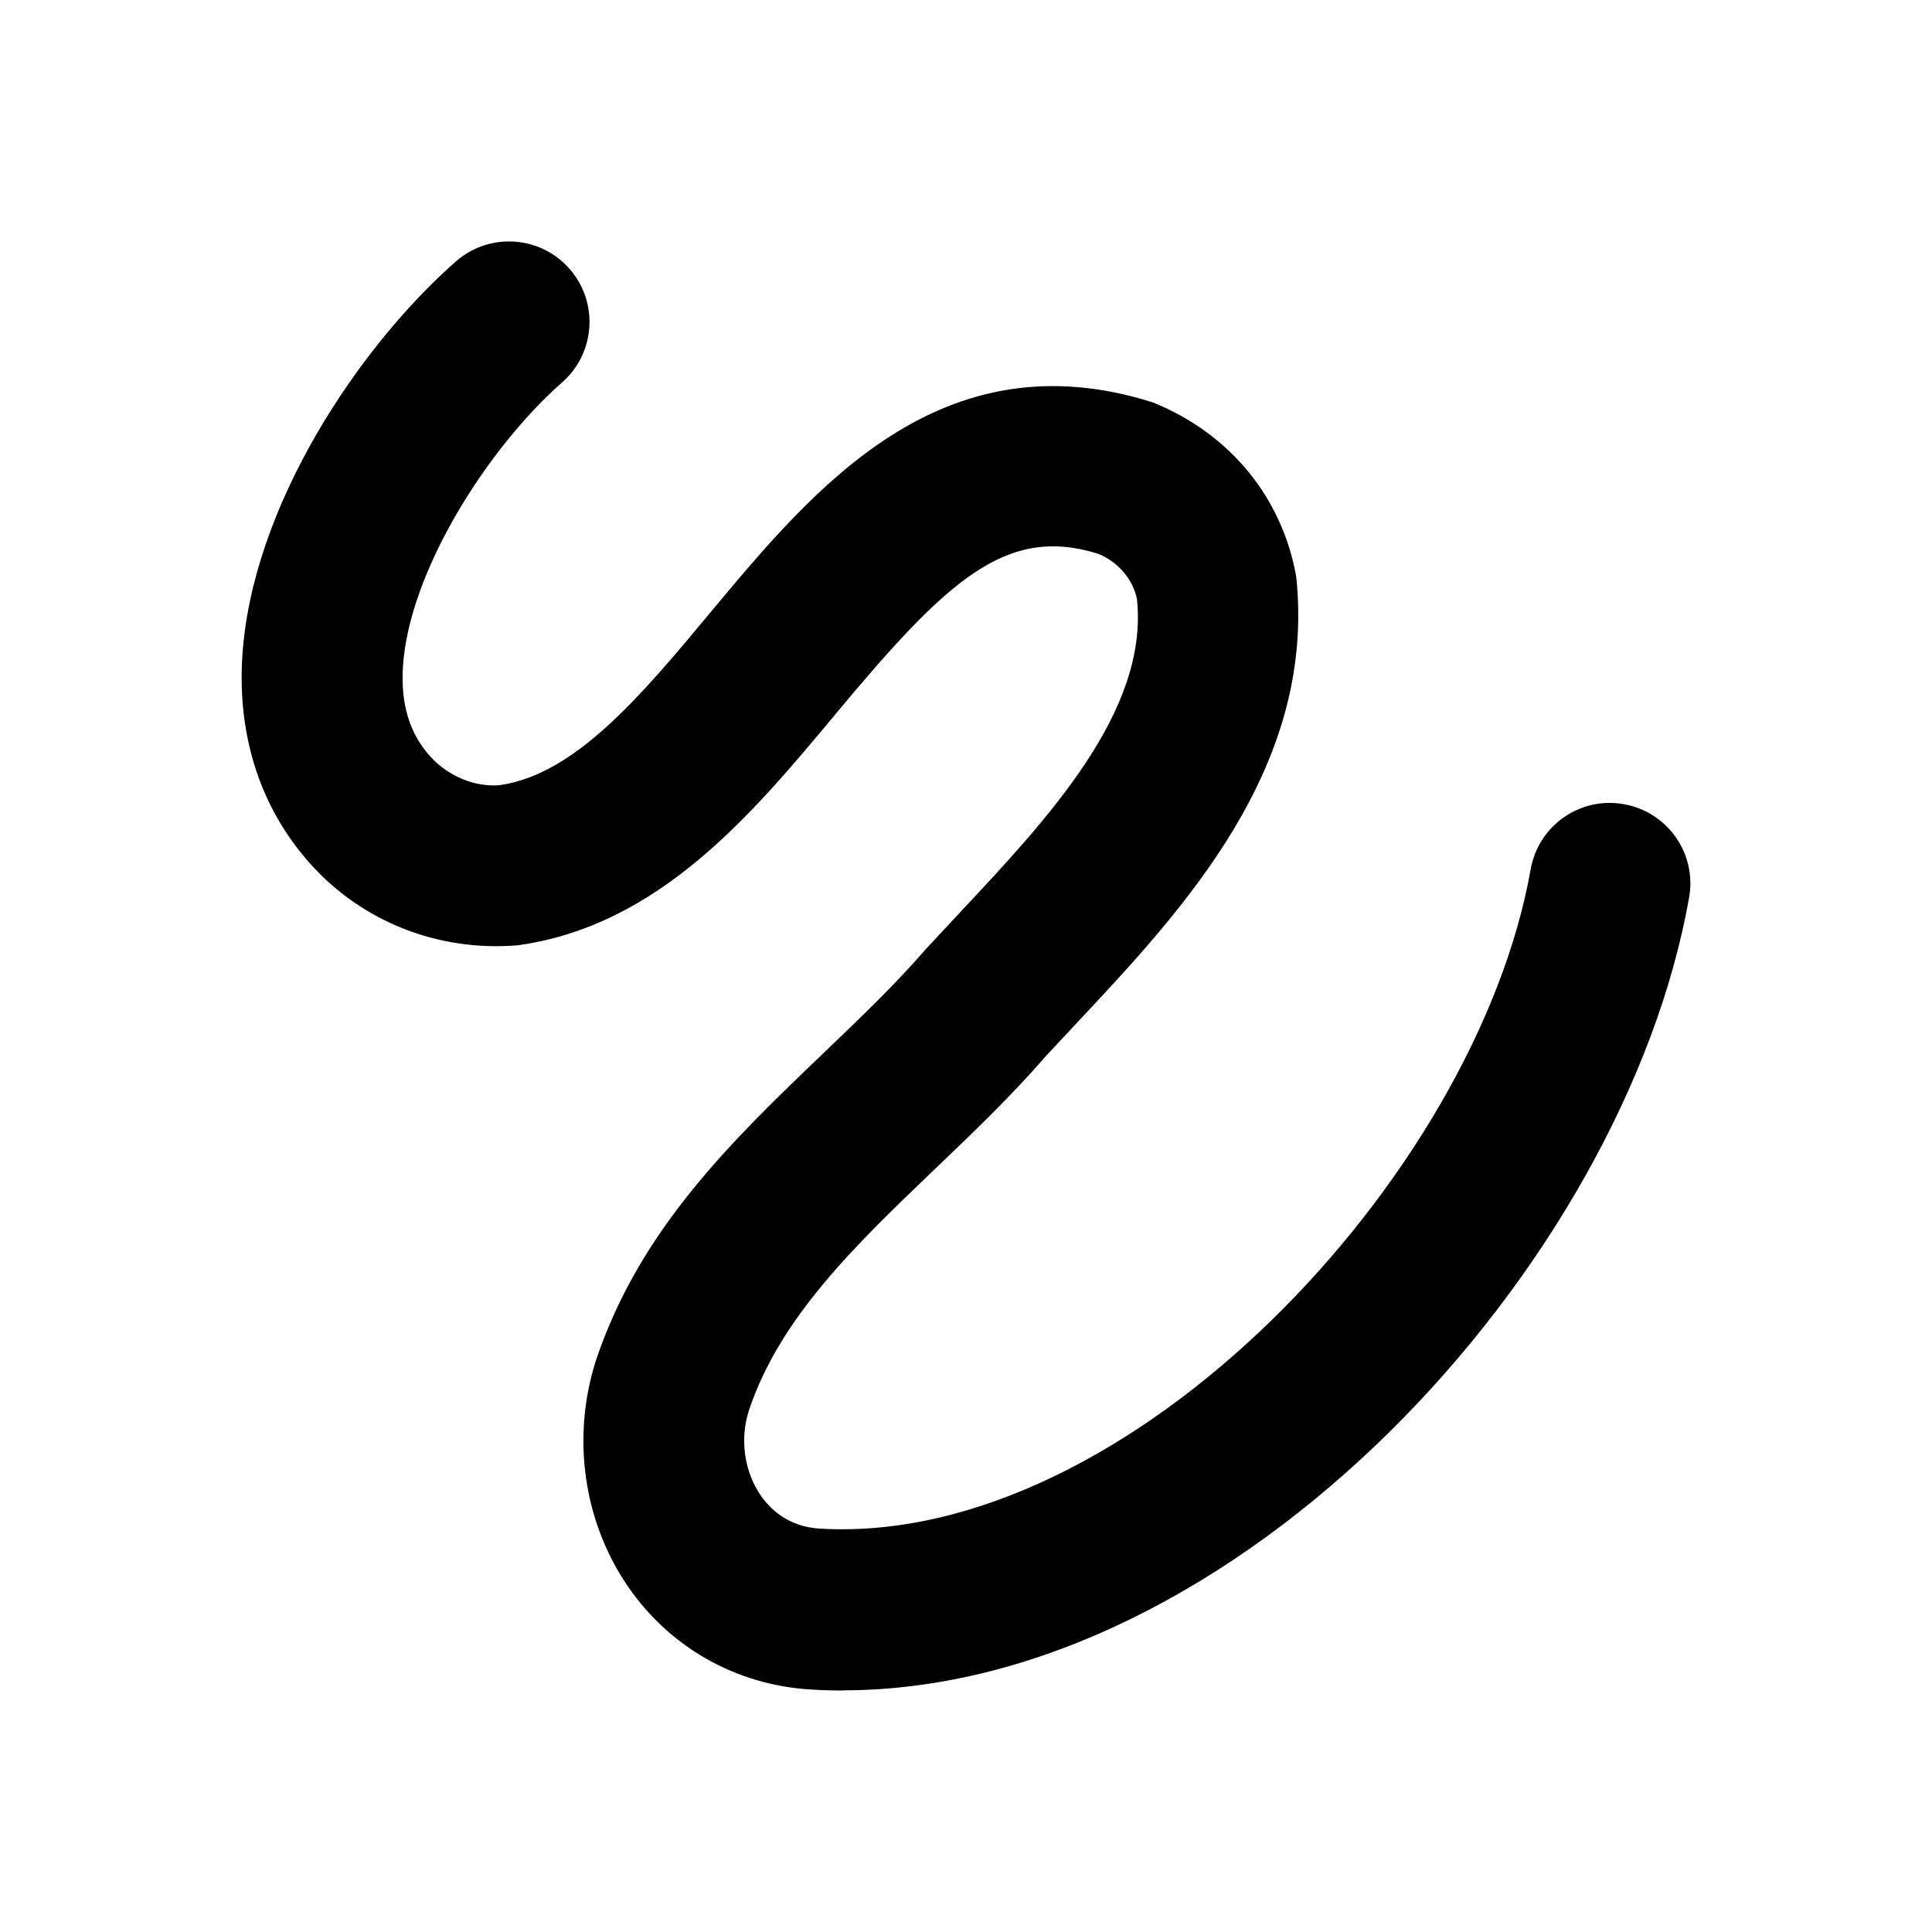 <?xml version="1.0" encoding="UTF-8"?>
<svg id="uuid-63aa27a9-751f-4794-8a93-1513dee2a443" data-name="Layer 1" xmlns="http://www.w3.org/2000/svg" width="24" height="24" viewBox="0 0 24 24">
  <path d="M10.471,21c-.137,0-.273-.004-.409-.013-.918-.057-1.742-.522-2.262-1.28-.552-.804-.701-1.85-.4-2.798,.544-1.639,1.707-2.752,2.832-3.829,.456-.437,.887-.849,1.264-1.284l.425-.457c1.101-1.174,2.348-2.505,2.203-3.895-.045-.23-.219-.457-.48-.564-1.152-.361-1.885,.334-3.275,2.003-1.023,1.228-2.183,2.619-3.94,2.86-.981,.081-1.927-.291-2.573-1.011-.612-.683-.905-1.567-.847-2.56,.111-1.879,1.454-3.87,2.654-4.924,.415-.364,1.047-.324,1.411,.091,.365,.415,.324,1.047-.091,1.411-.917,.806-1.907,2.35-1.978,3.54-.027,.46,.083,.821,.338,1.105,.22,.245,.553,.384,.859,.359,.943-.13,1.762-1.112,2.629-2.153,1.274-1.529,2.857-3.437,5.494-2.601,.969,.395,1.604,1.192,1.777,2.162,.25,2.37-1.398,4.129-2.723,5.543l-.392,.42c-.419,.484-.904,.949-1.373,1.397-.992,.95-1.929,1.848-2.312,3.003-.112,.353-.059,.749,.146,1.049,.121,.176,.347,.392,.735,.415,3.846,.229,8.158-4.383,8.831-8.188,.095-.544,.613-.909,1.158-.811,.544,.096,.907,.614,.811,1.158-.809,4.579-5.618,9.85-10.513,9.85Z"/>
</svg>